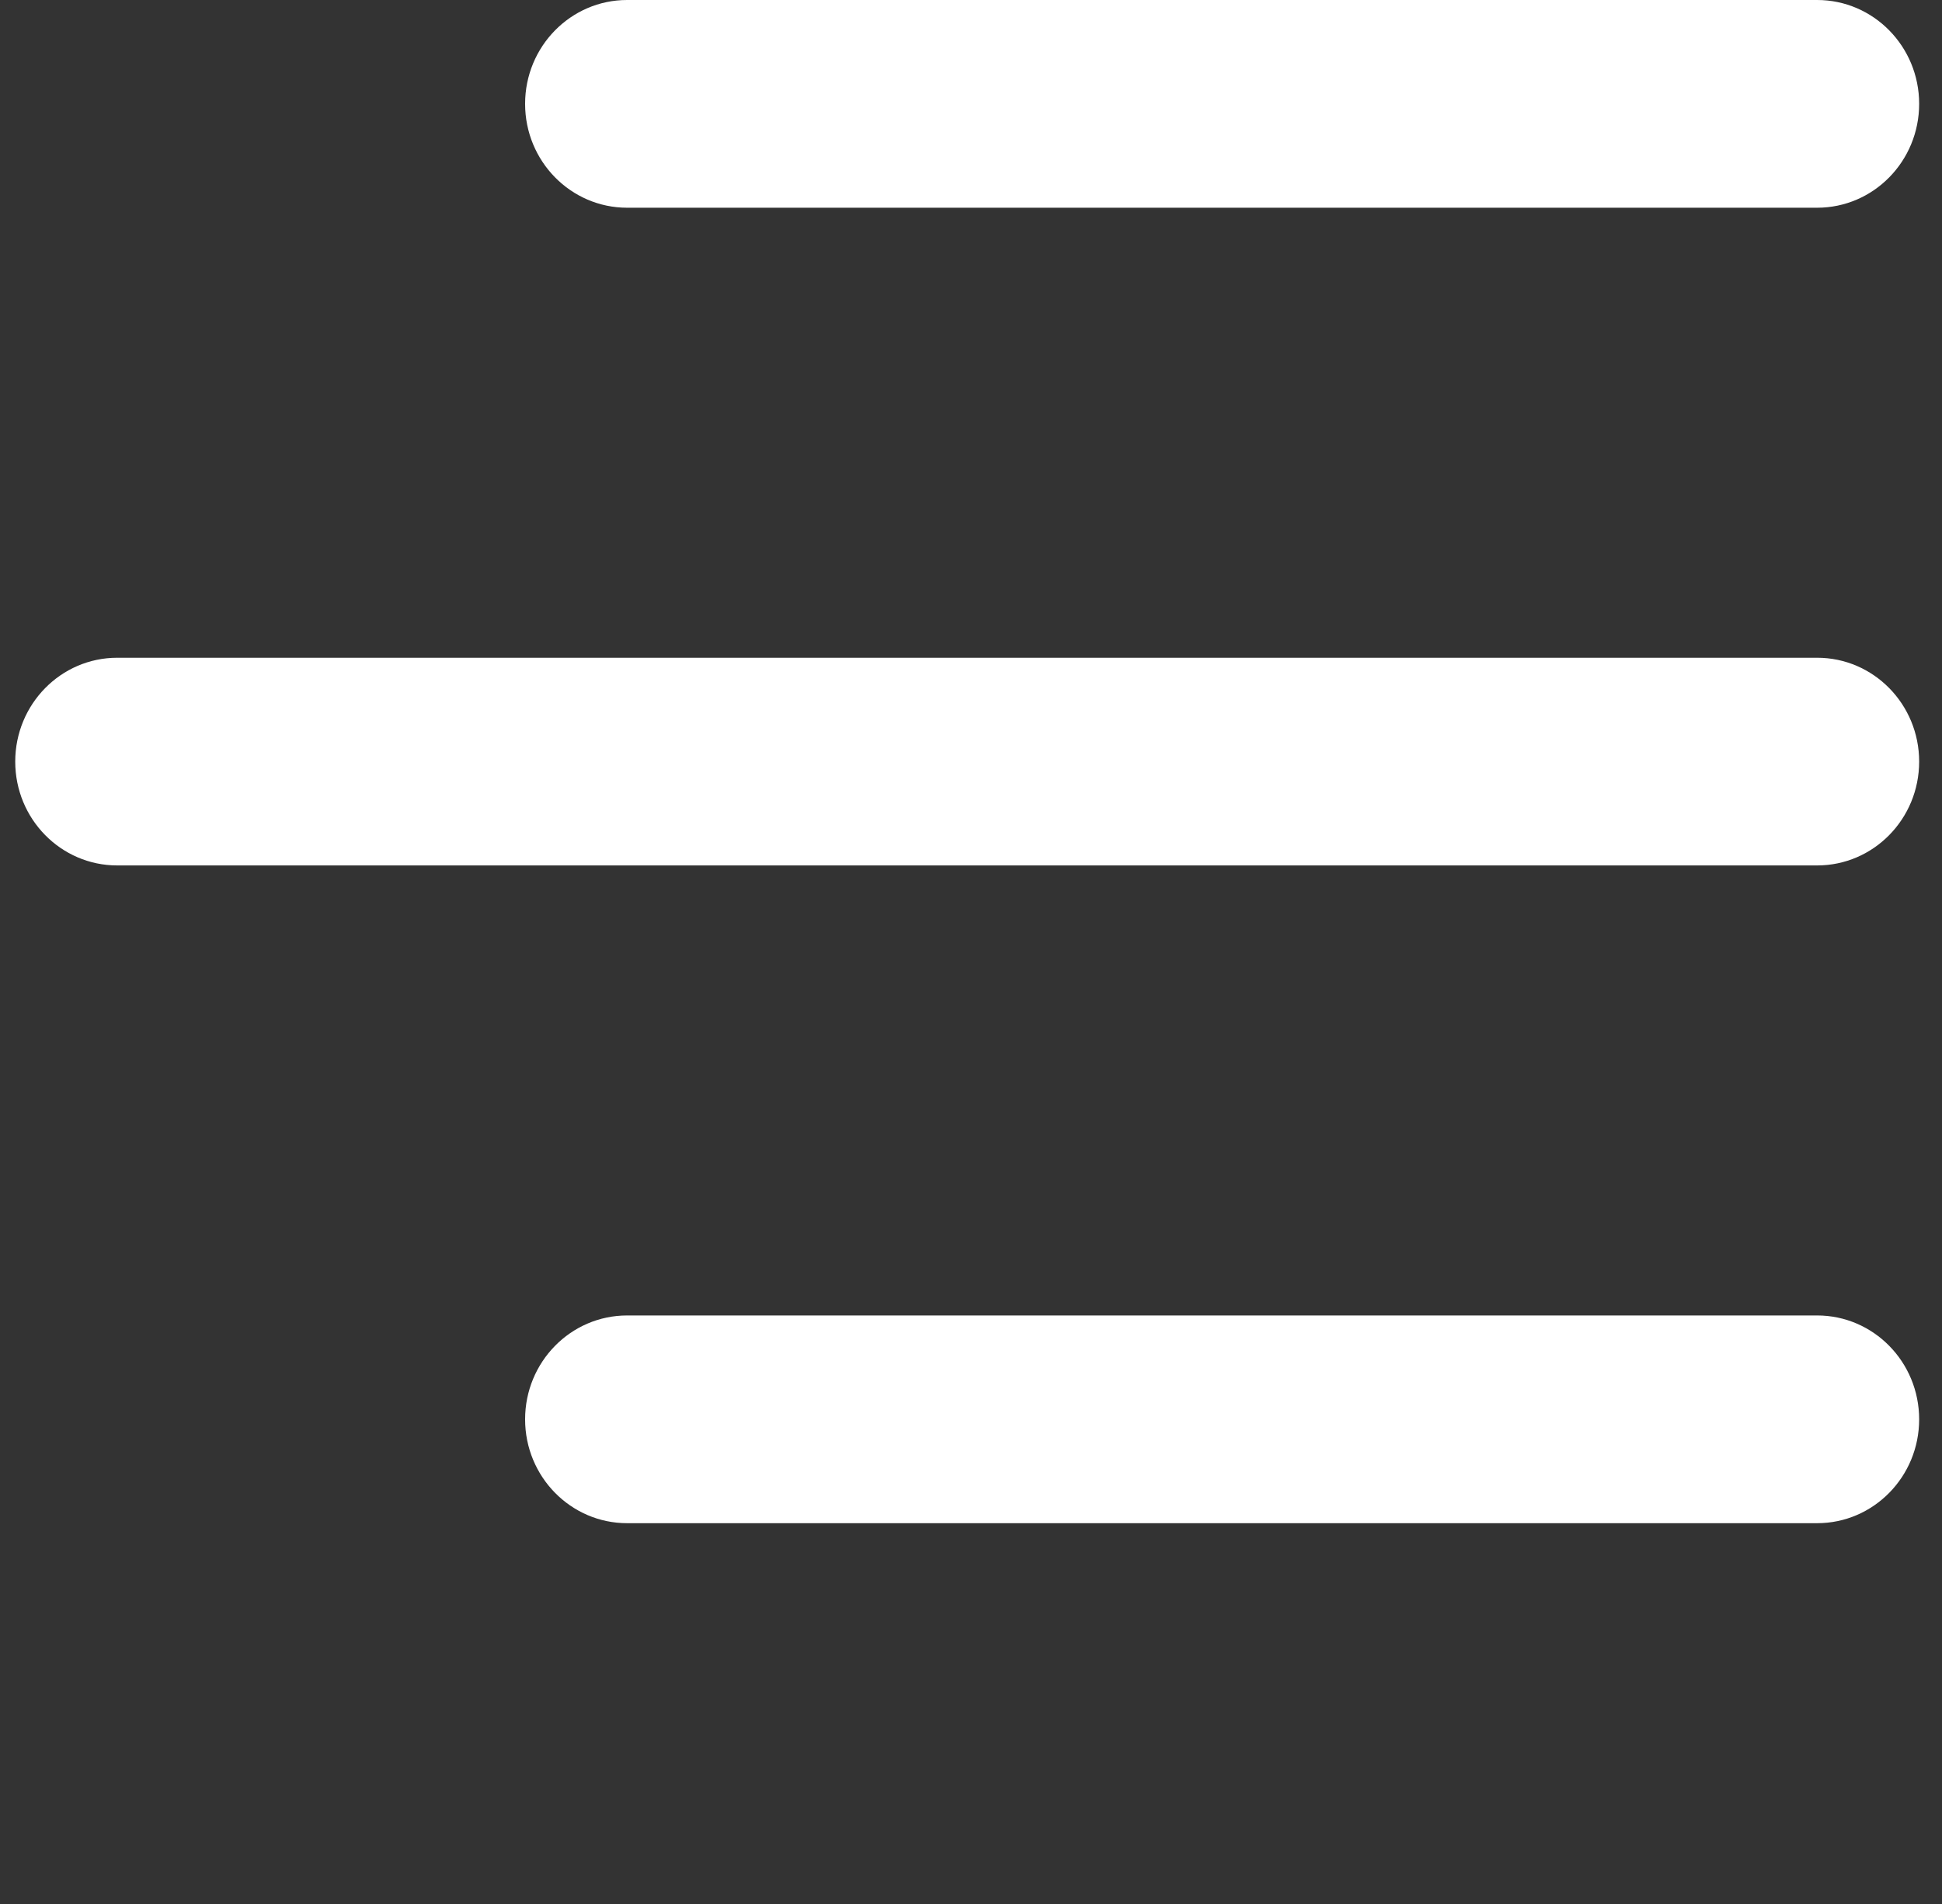 <svg xmlns="http://www.w3.org/2000/svg" xmlns:xlink="http://www.w3.org/1999/xlink" xmlns:sketch="http://www.bohemiancoding.com/sketch/ns" viewBox="0 0 51 50" version="1.1" x="0px" y="0px"><rect x="0" y="0" width="51" height="50" fill="#333333" stroke="none"/><g stroke="none" stroke-width="1" fill="none" fill-rule="evenodd" sketch:type="MSPage"><g sketch:type="MSArtboardGroup" transform="translate(-529, -88)" fill="#fff"><g sketch:type="MSLayerGroup" transform="translate(60, 80)"><path fill="#fff" d="M485.469,13.455 L516.721,13.455 C518.201,13.455 519.4,12.234 519.4,10.727 C519.4,9.221 518.201,8 516.721,8 L485.469,8 C483.99,8 482.79,9.221 482.79,10.727 C482.79,12.234 483.99,13.455 485.469,13.455 Z M472.079,30.727 L516.721,30.727 C518.201,30.727 519.4,29.506 519.4,28 C519.4,26.494 518.201,25.273 516.721,25.273 L472.079,25.273 C470.599,25.273 469.4,26.494 469.4,28 C469.4,29.506 470.599,30.727 472.079,30.727 Z M485.469,48 L516.721,48 C518.201,48 519.4,46.779 519.4,45.273 C519.4,43.766 518.201,42.545 516.721,42.545 L485.469,42.545 C483.99,42.545 482.79,43.766 482.79,45.273 C482.79,46.779 483.99,48 485.469,48 Z" sketch:type="MSShapeGroup"/></g></g></g></svg>
